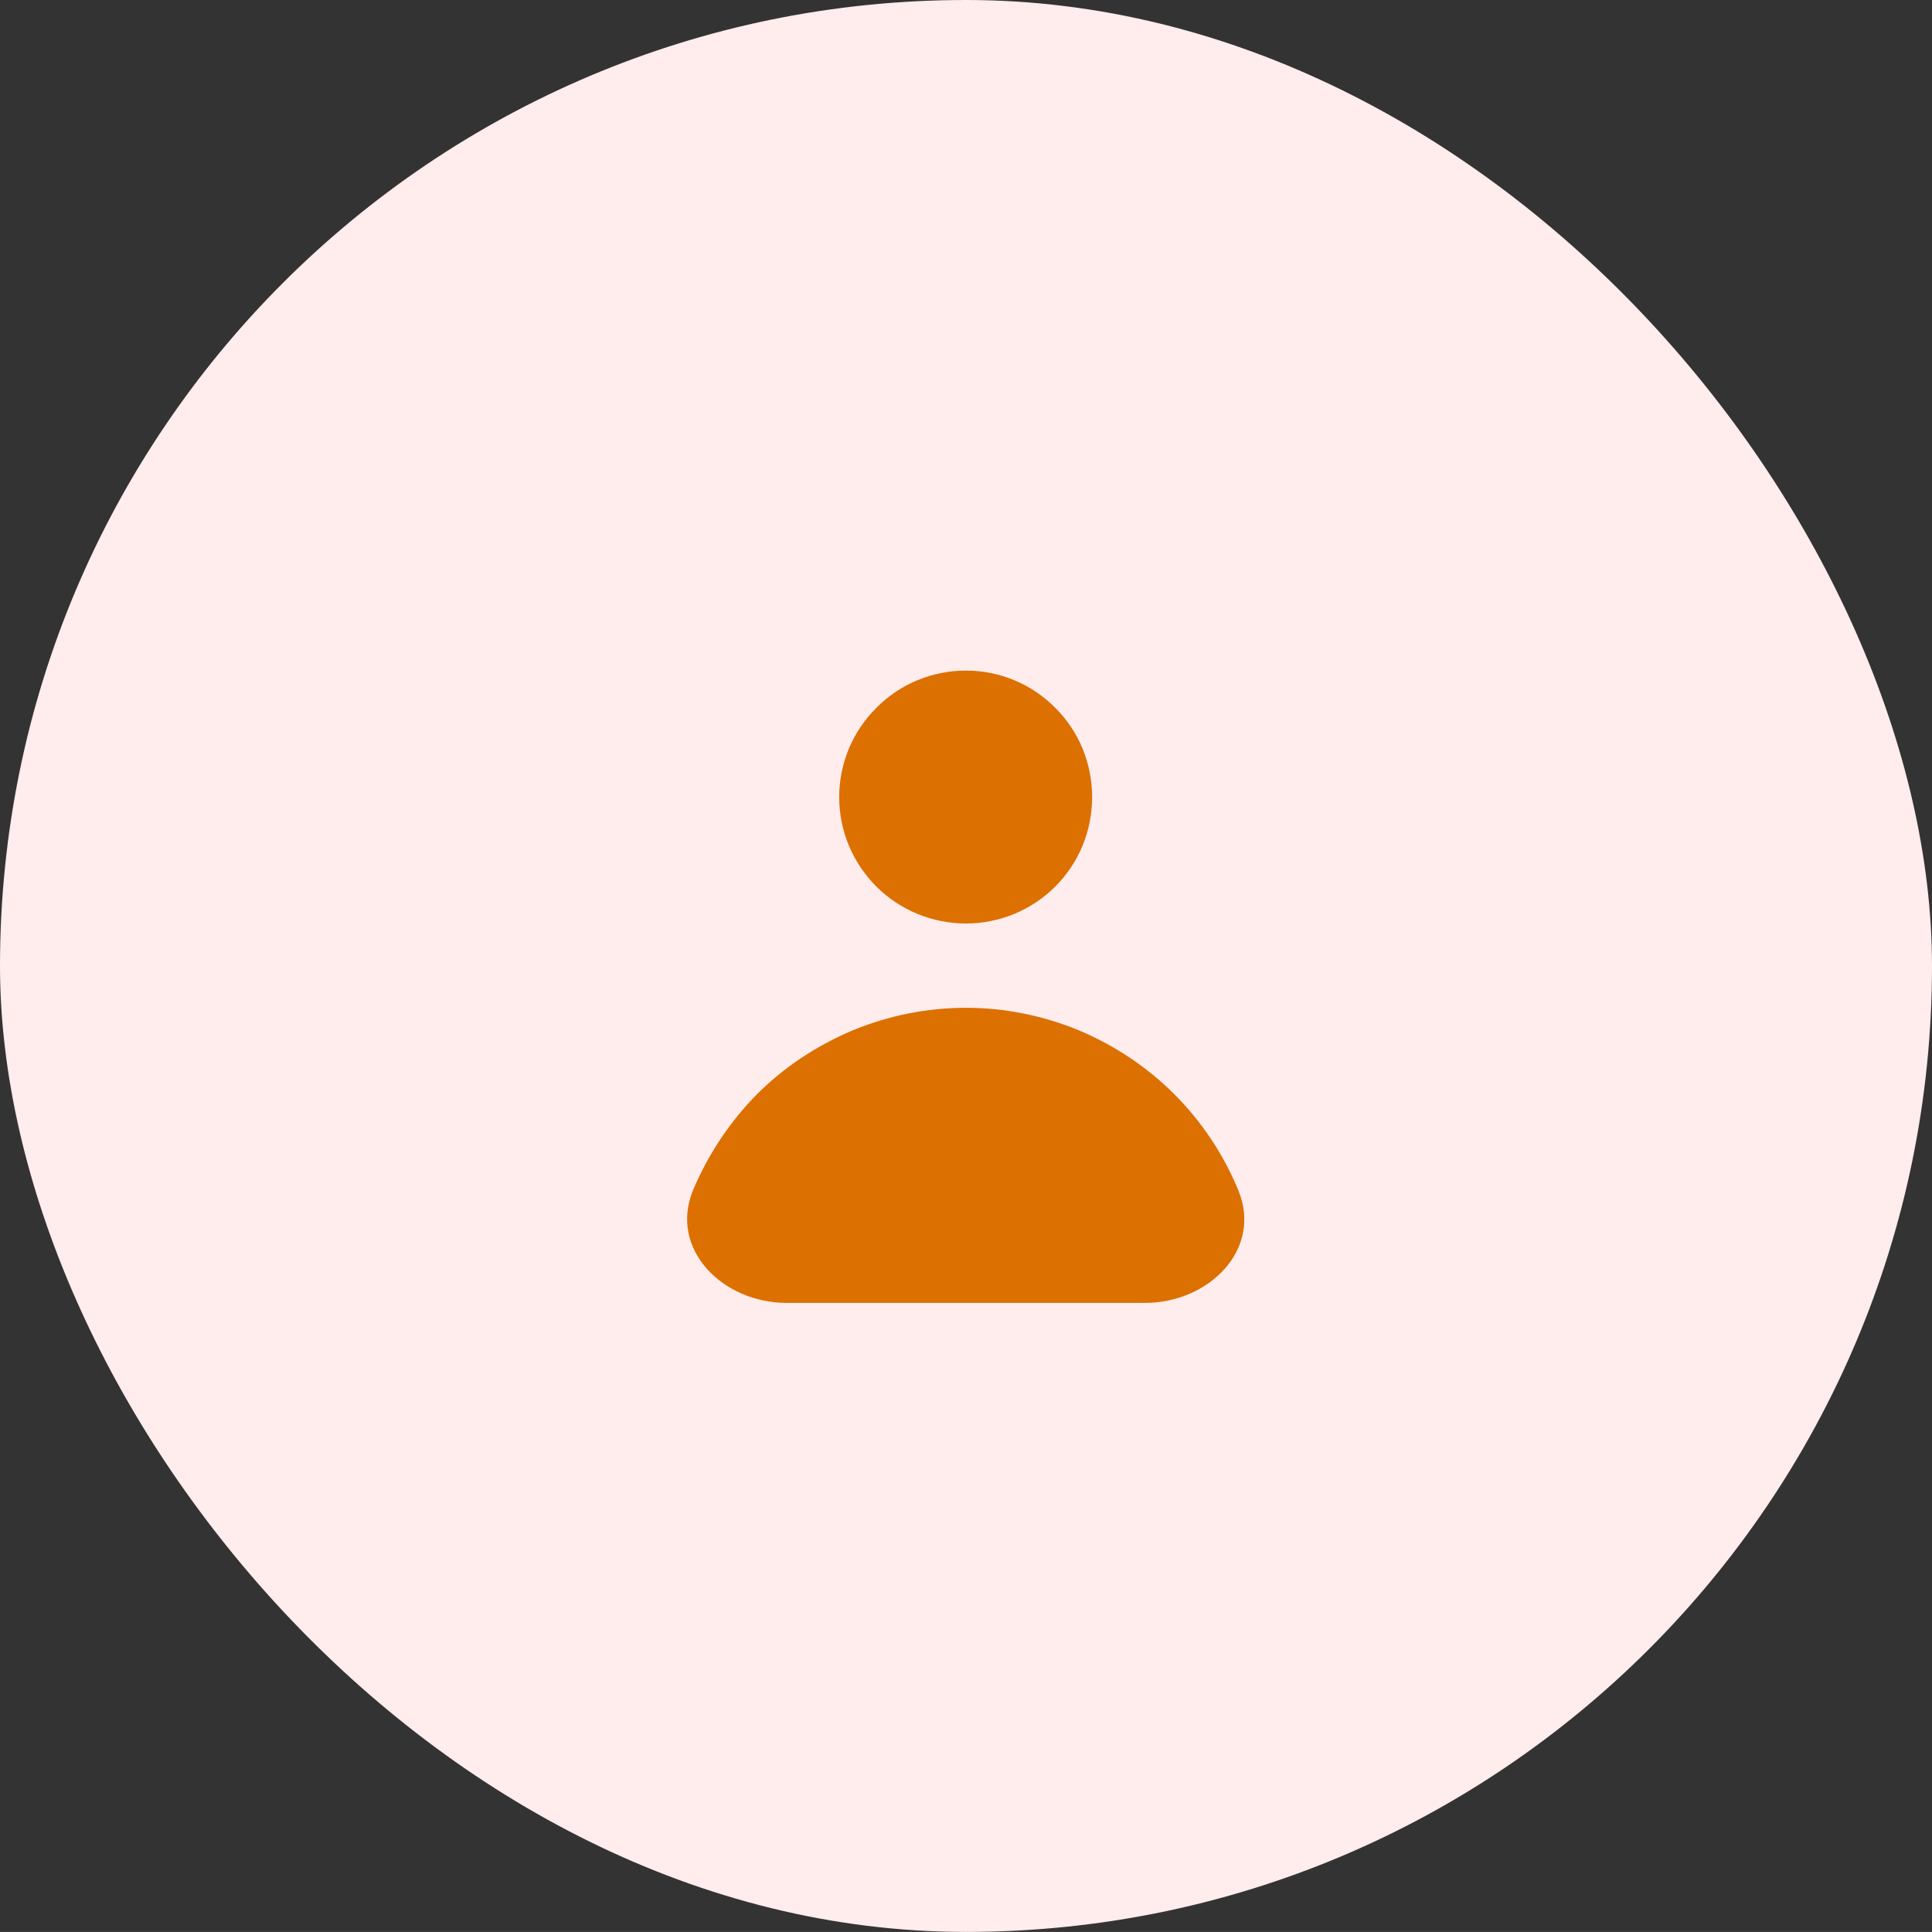 <svg width="55" height="54.998" viewBox="0 0 55 54.998" fill="none" xmlns="http://www.w3.org/2000/svg" xmlns:xlink="http://www.w3.org/1999/xlink">
	<rect x="0" y="0" width="55" height="54.998" fill="#333333" stroke="none"/>
	<desc>
			Created with Pixso.
	</desc>
	<defs>
		<clipPath id="clip19_231">
			<rect id="heroicons:sm-user" rx="-0.5" width="23" height="22.999" transform="translate(16 16)" fill="white" fill-opacity="0"/>
		</clipPath>
	</defs>
	<rect id="Rectangle 271" rx="27.499" width="55" height="54.998" fill="#FFECEC" fill-opacity="1"/>
	<rect id="heroicons:sm-user" rx="-0.5" width="23" height="22.999" transform="translate(16 16)" fill="#FFFFFF" fill-opacity="0"/>
	<g clip-path="url(#clip19_231)">
		<path id="Vector" d="M27.5 26.29C28.45 26.29 29.37 25.91 30.04 25.24C30.72 24.56 31.09 23.65 31.09 22.69C31.09 21.74 30.72 20.82 30.04 20.15C29.37 19.47 28.45 19.09 27.5 19.09C26.54 19.09 25.62 19.47 24.95 20.15C24.27 20.82 23.89 21.74 23.89 22.69C23.89 23.65 24.27 24.56 24.95 25.24C25.62 25.91 26.54 26.29 27.5 26.29ZM22.39 37.09C20.57 37.09 19.04 35.56 19.73 33.88C20.16 32.86 20.78 31.93 21.55 31.15C22.33 30.37 23.26 29.76 24.28 29.33C25.3 28.91 26.39 28.69 27.5 28.69C28.6 28.69 29.69 28.91 30.71 29.33C31.73 29.76 32.65 30.37 33.43 31.15C34.21 31.93 34.83 32.86 35.25 33.88C35.95 35.56 34.42 37.09 32.6 37.09L22.39 37.09Z" fill="#DC7000" fill-opacity="1" fill-rule="evenodd"/>
	</g>
</svg>
